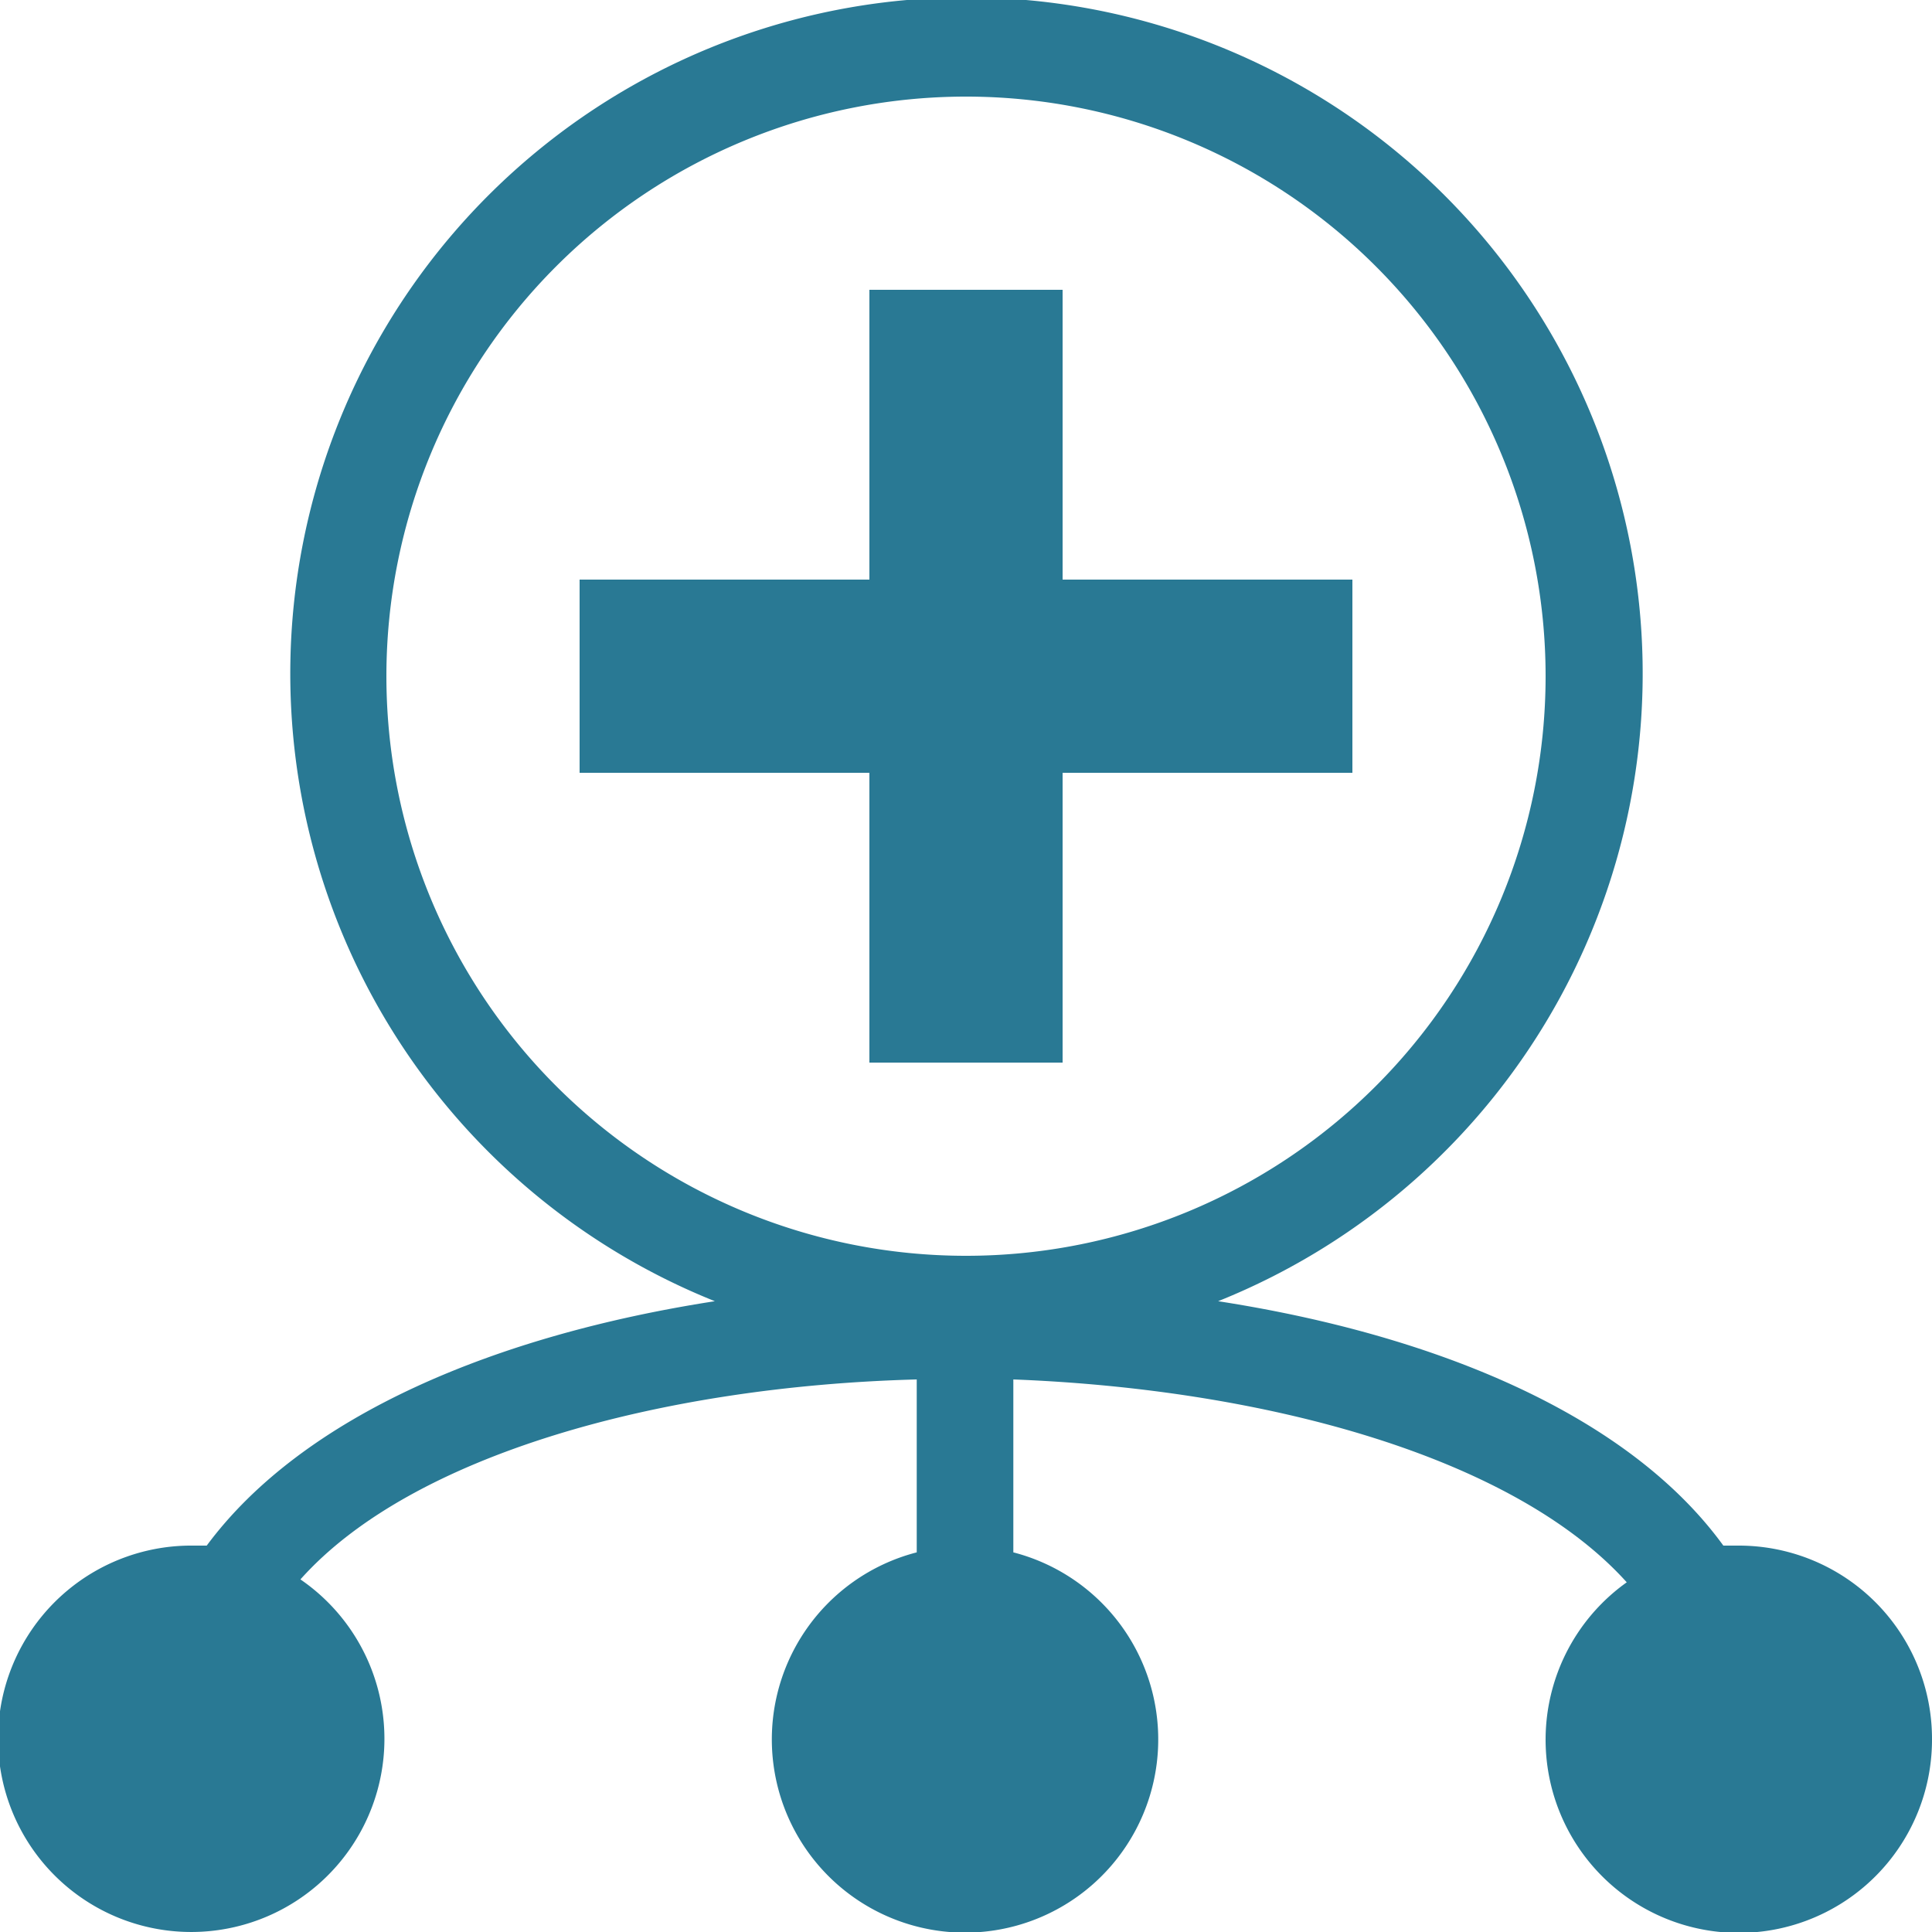 <svg xmlns="http://www.w3.org/2000/svg" width="20" height="20" viewBox="0 0 20 20"><defs><style>.xui-icon-fill-color-primary-blue{fill:#297994;}</style></defs><path class="xui-icon-fill-color-primary-blue" d="M11,6h3V8H11v3H9V8H6V6H9V3h2Zm9,12a2,2,0,1,1-3.16-1.62c-1.17-1.3-3.74-2-6.35-2.1v1.79a2,2,0,1,1-1,0V14.28c-2.65.07-5.23.78-6.38,2.07A2,2,0,1,1,2,16h.14c1-1.35,3-2.18,5.26-2.53a7,7,0,1,1,5.21,0c2.26.35,4.25,1.18,5.23,2.53L18,16A2,2,0,0,1,20,18ZM16,7a6,6,0,1,0-6,6A6,6,0,0,0,16,7Z"/></svg>

